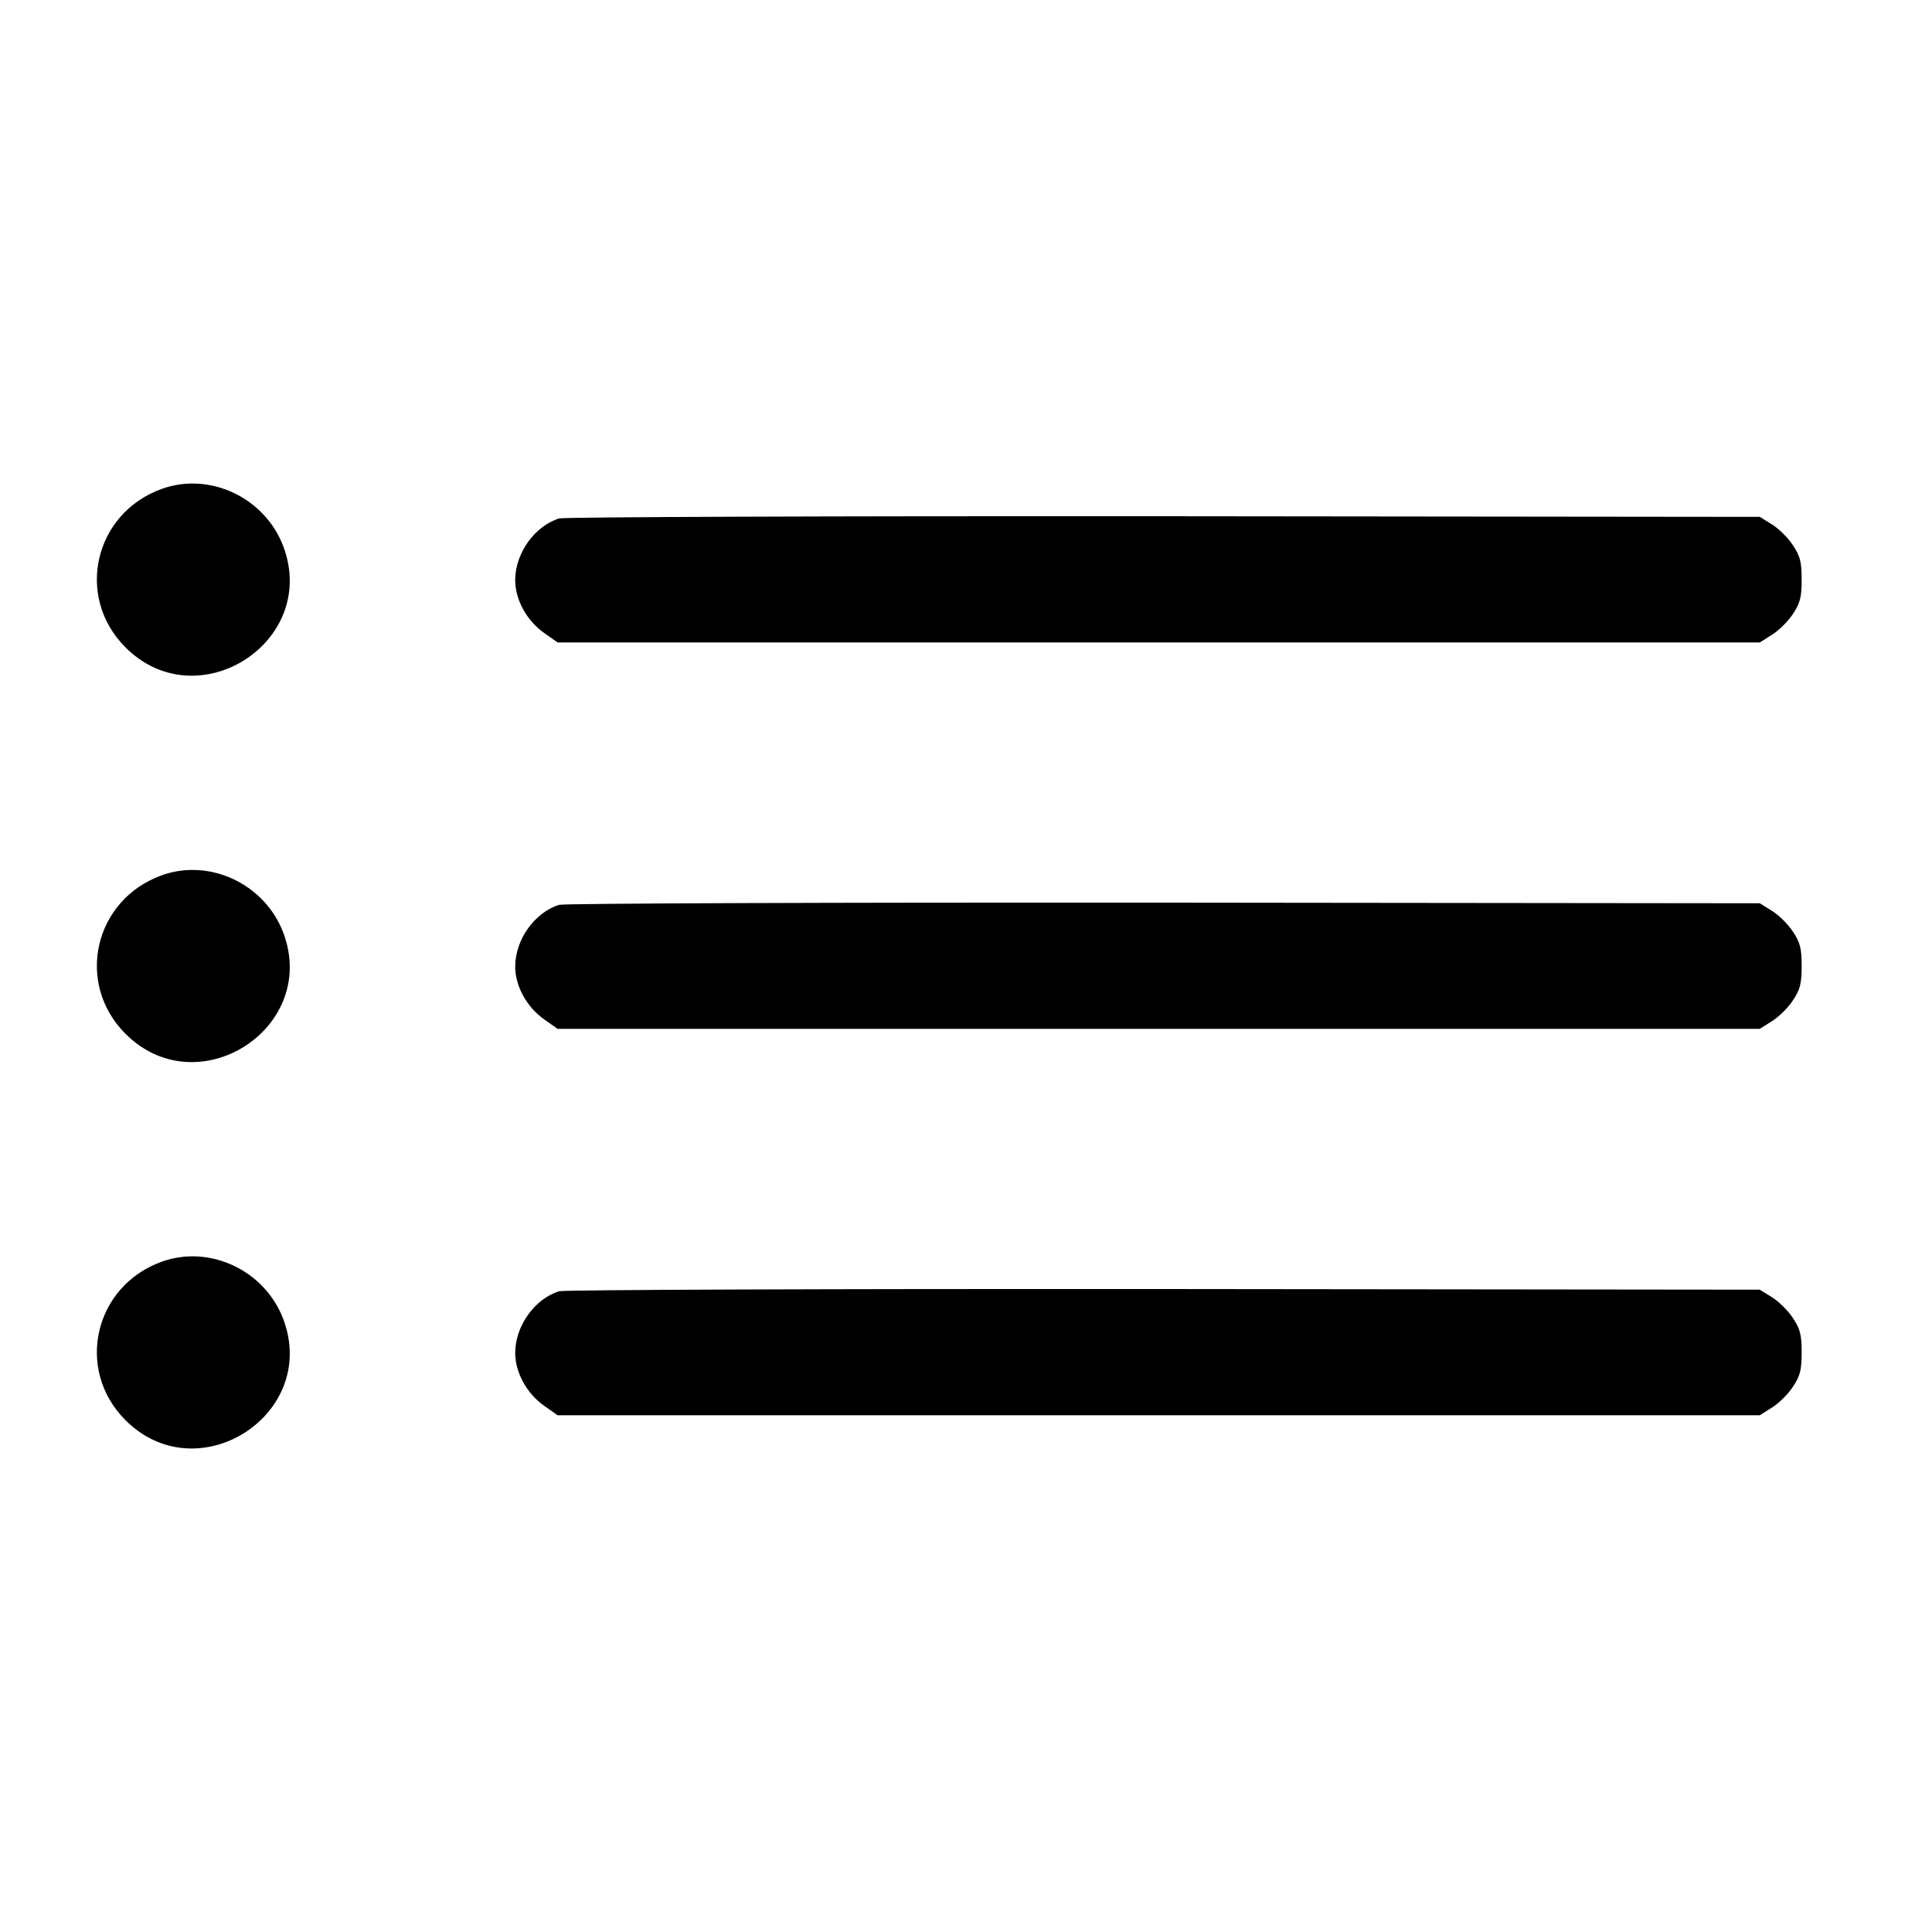 <svg width="15" height="15" fill="none" xmlns="http://www.w3.org/2000/svg"><path d="M1.258 3.795 C 0.731 3.983,0.581 4.633,0.974 5.026 C 1.534 5.587,2.477 4.984,2.200 4.243 C 2.058 3.865,1.631 3.662,1.258 3.795 M4.342 4.025 C 4.152 4.083,4.000 4.295,4.000 4.504 C 4.000 4.655,4.089 4.818,4.223 4.913 L 4.329 4.988 8.996 4.988 L 13.663 4.988 13.758 4.928 C 13.810 4.896,13.884 4.823,13.920 4.767 C 13.976 4.683,13.988 4.638,13.988 4.500 C 13.988 4.362,13.976 4.317,13.920 4.233 C 13.884 4.177,13.810 4.104,13.758 4.072 L 13.663 4.013 9.037 4.008 C 6.494 4.006,4.381 4.014,4.342 4.025 M1.258 6.795 C 0.731 6.983,0.581 7.633,0.974 8.026 C 1.534 8.587,2.477 7.984,2.200 7.243 C 2.058 6.865,1.631 6.662,1.258 6.795 M4.342 7.025 C 4.152 7.083,4.000 7.295,4.000 7.504 C 4.000 7.655,4.089 7.818,4.223 7.913 L 4.329 7.988 8.996 7.988 L 13.663 7.988 13.758 7.928 C 13.810 7.896,13.884 7.823,13.920 7.767 C 13.976 7.683,13.988 7.638,13.988 7.500 C 13.988 7.362,13.976 7.317,13.920 7.233 C 13.884 7.177,13.810 7.104,13.758 7.072 L 13.663 7.013 9.037 7.008 C 6.494 7.006,4.381 7.014,4.342 7.025 M1.258 9.795 C 0.731 9.983,0.581 10.633,0.974 11.026 C 1.534 11.587,2.477 10.984,2.200 10.243 C 2.058 9.865,1.631 9.662,1.258 9.795 M4.342 10.025 C 4.152 10.083,4.000 10.295,4.000 10.504 C 4.000 10.655,4.089 10.818,4.223 10.913 L 4.329 10.988 8.996 10.988 L 13.663 10.988 13.758 10.928 C 13.810 10.896,13.884 10.823,13.920 10.767 C 13.976 10.683,13.988 10.638,13.988 10.500 C 13.988 10.362,13.976 10.317,13.920 10.233 C 13.884 10.177,13.810 10.104,13.758 10.072 L 13.663 10.013 9.037 10.008 C 6.494 10.006,4.381 10.014,4.342 10.025 " fill="currentColor" stroke="none" fill-rule="evenodd"></path></svg>
